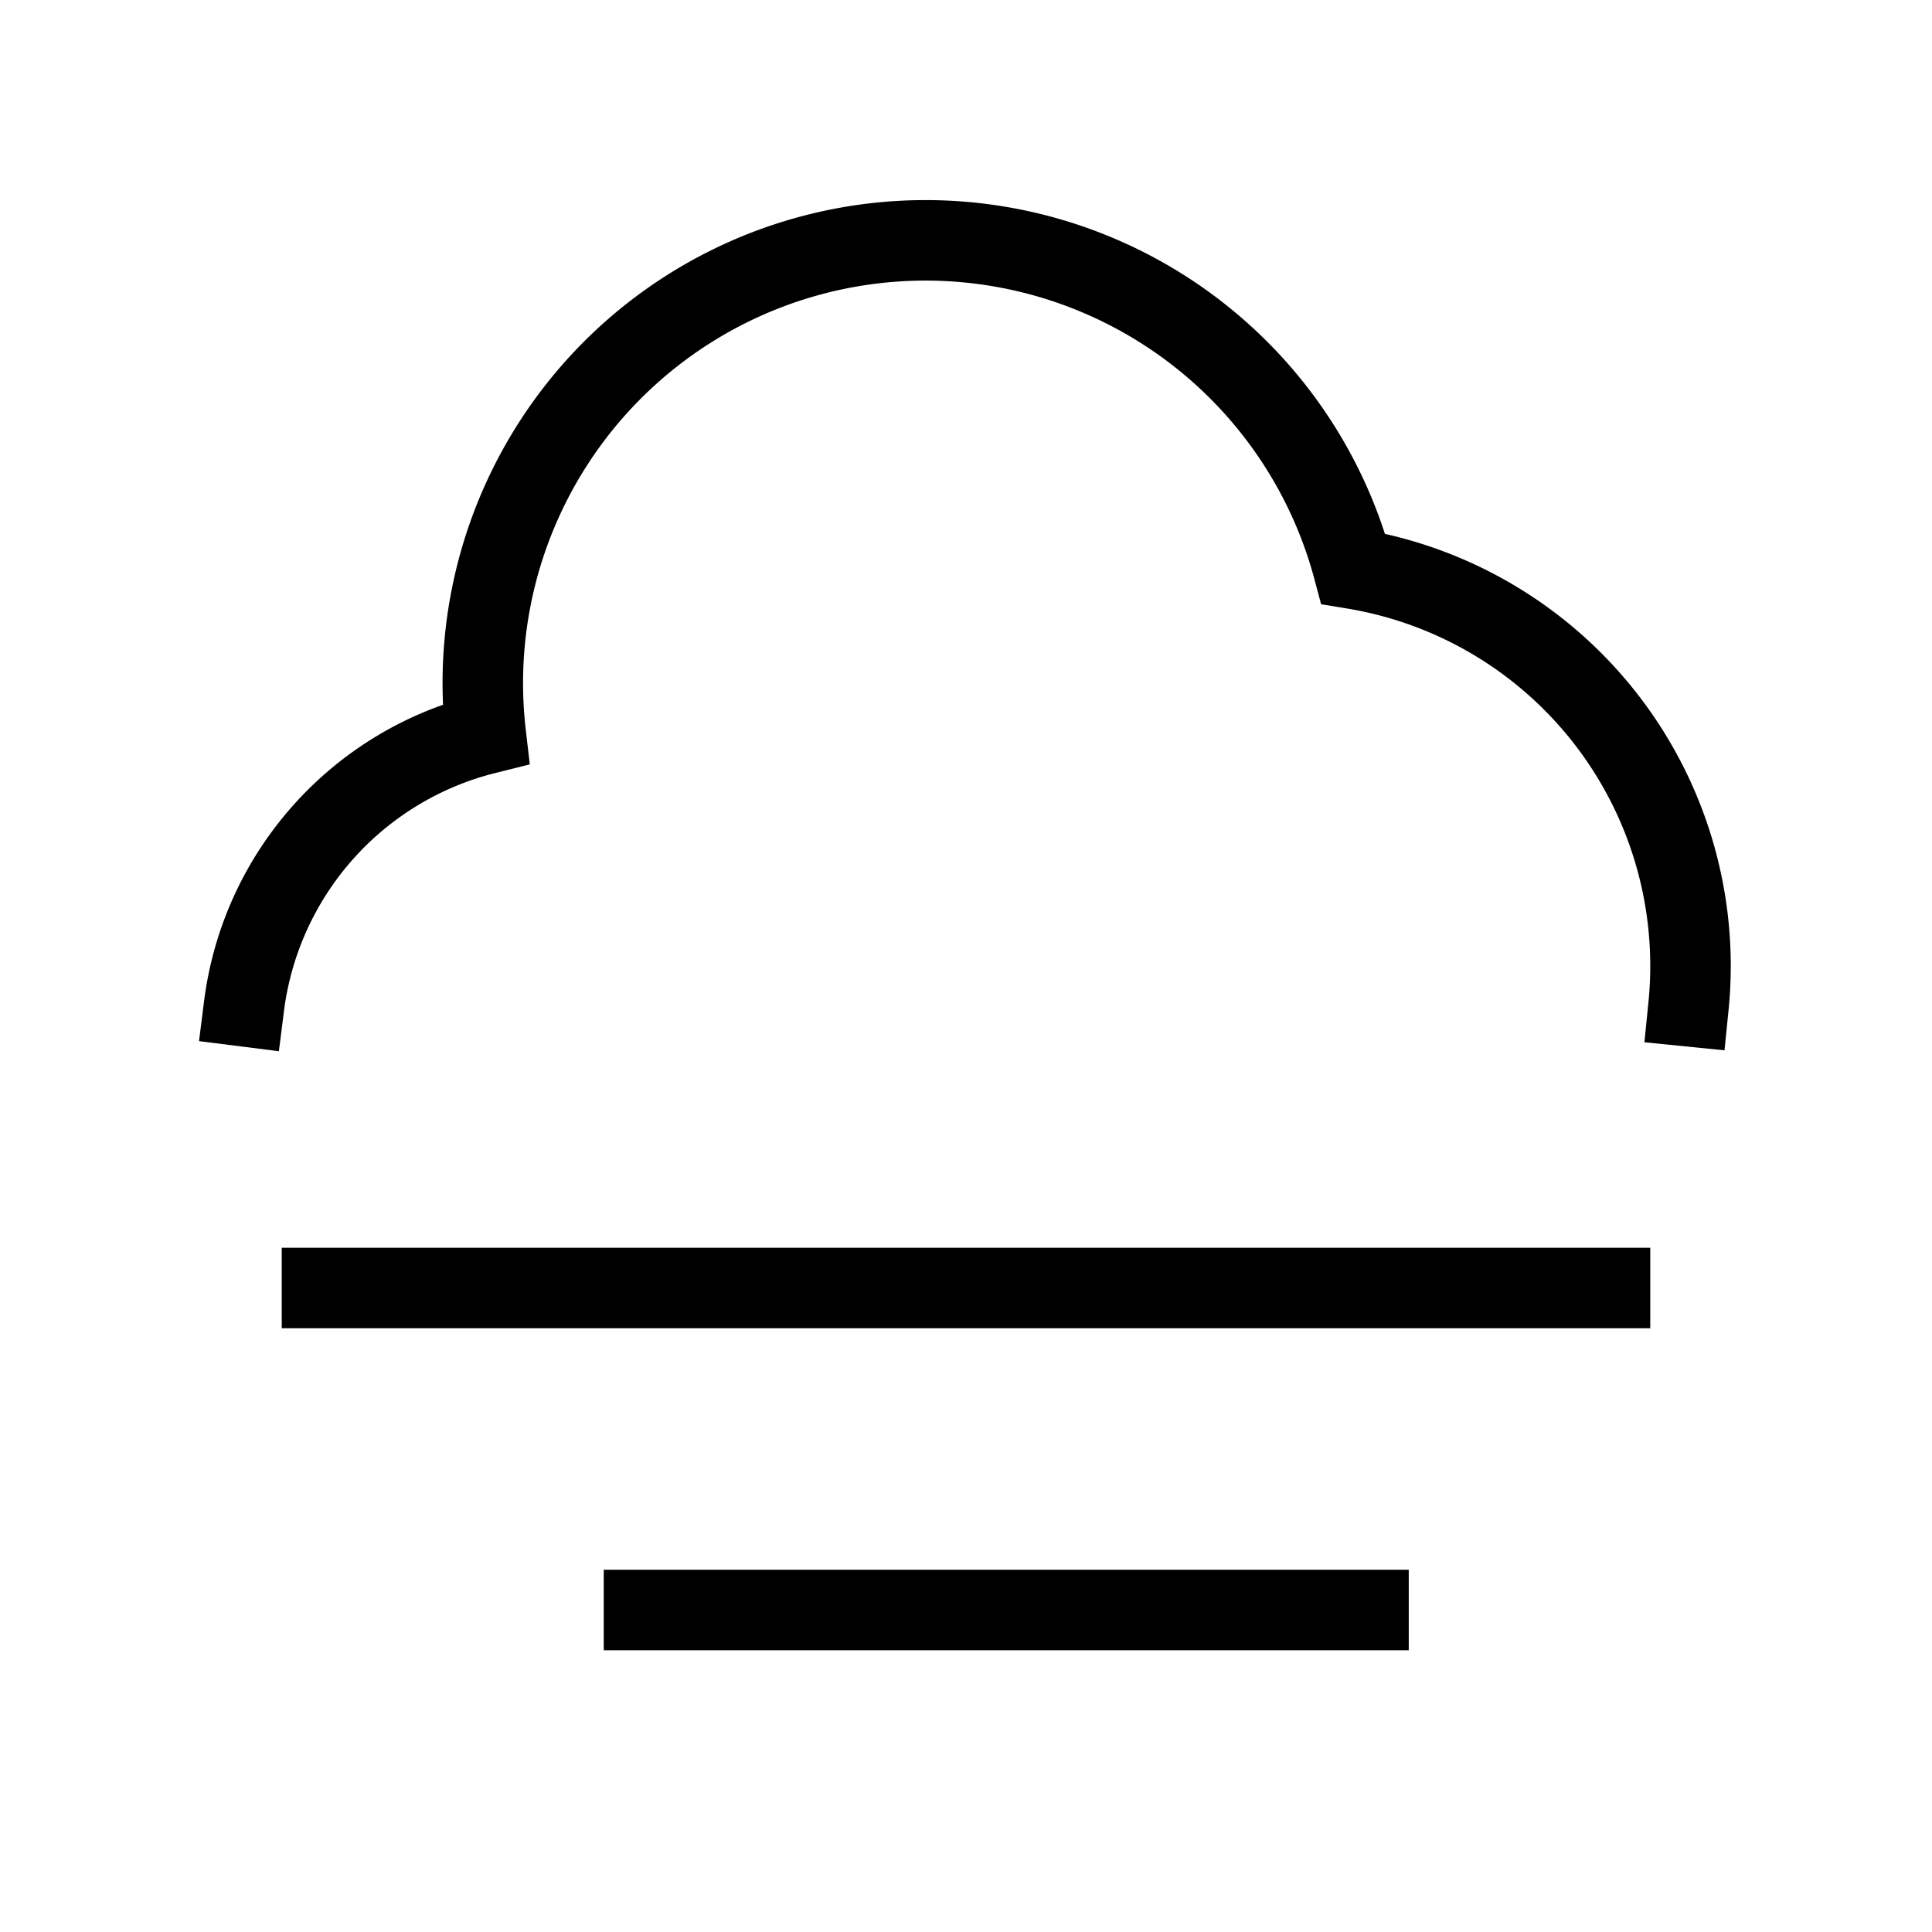 <svg xmlns="http://www.w3.org/2000/svg" width="24" height="24" fill="none">
    <path stroke="currentColor" stroke-linecap="square" d="M4 16h16M8 20h9M3.031 12.5a4.004 4.004 0 0 1 3.003-3.383 5.5 5.5 0 0 1 10.777-2.052 5.001 5.001 0 0 1 4.164 5.435"/>
</svg>